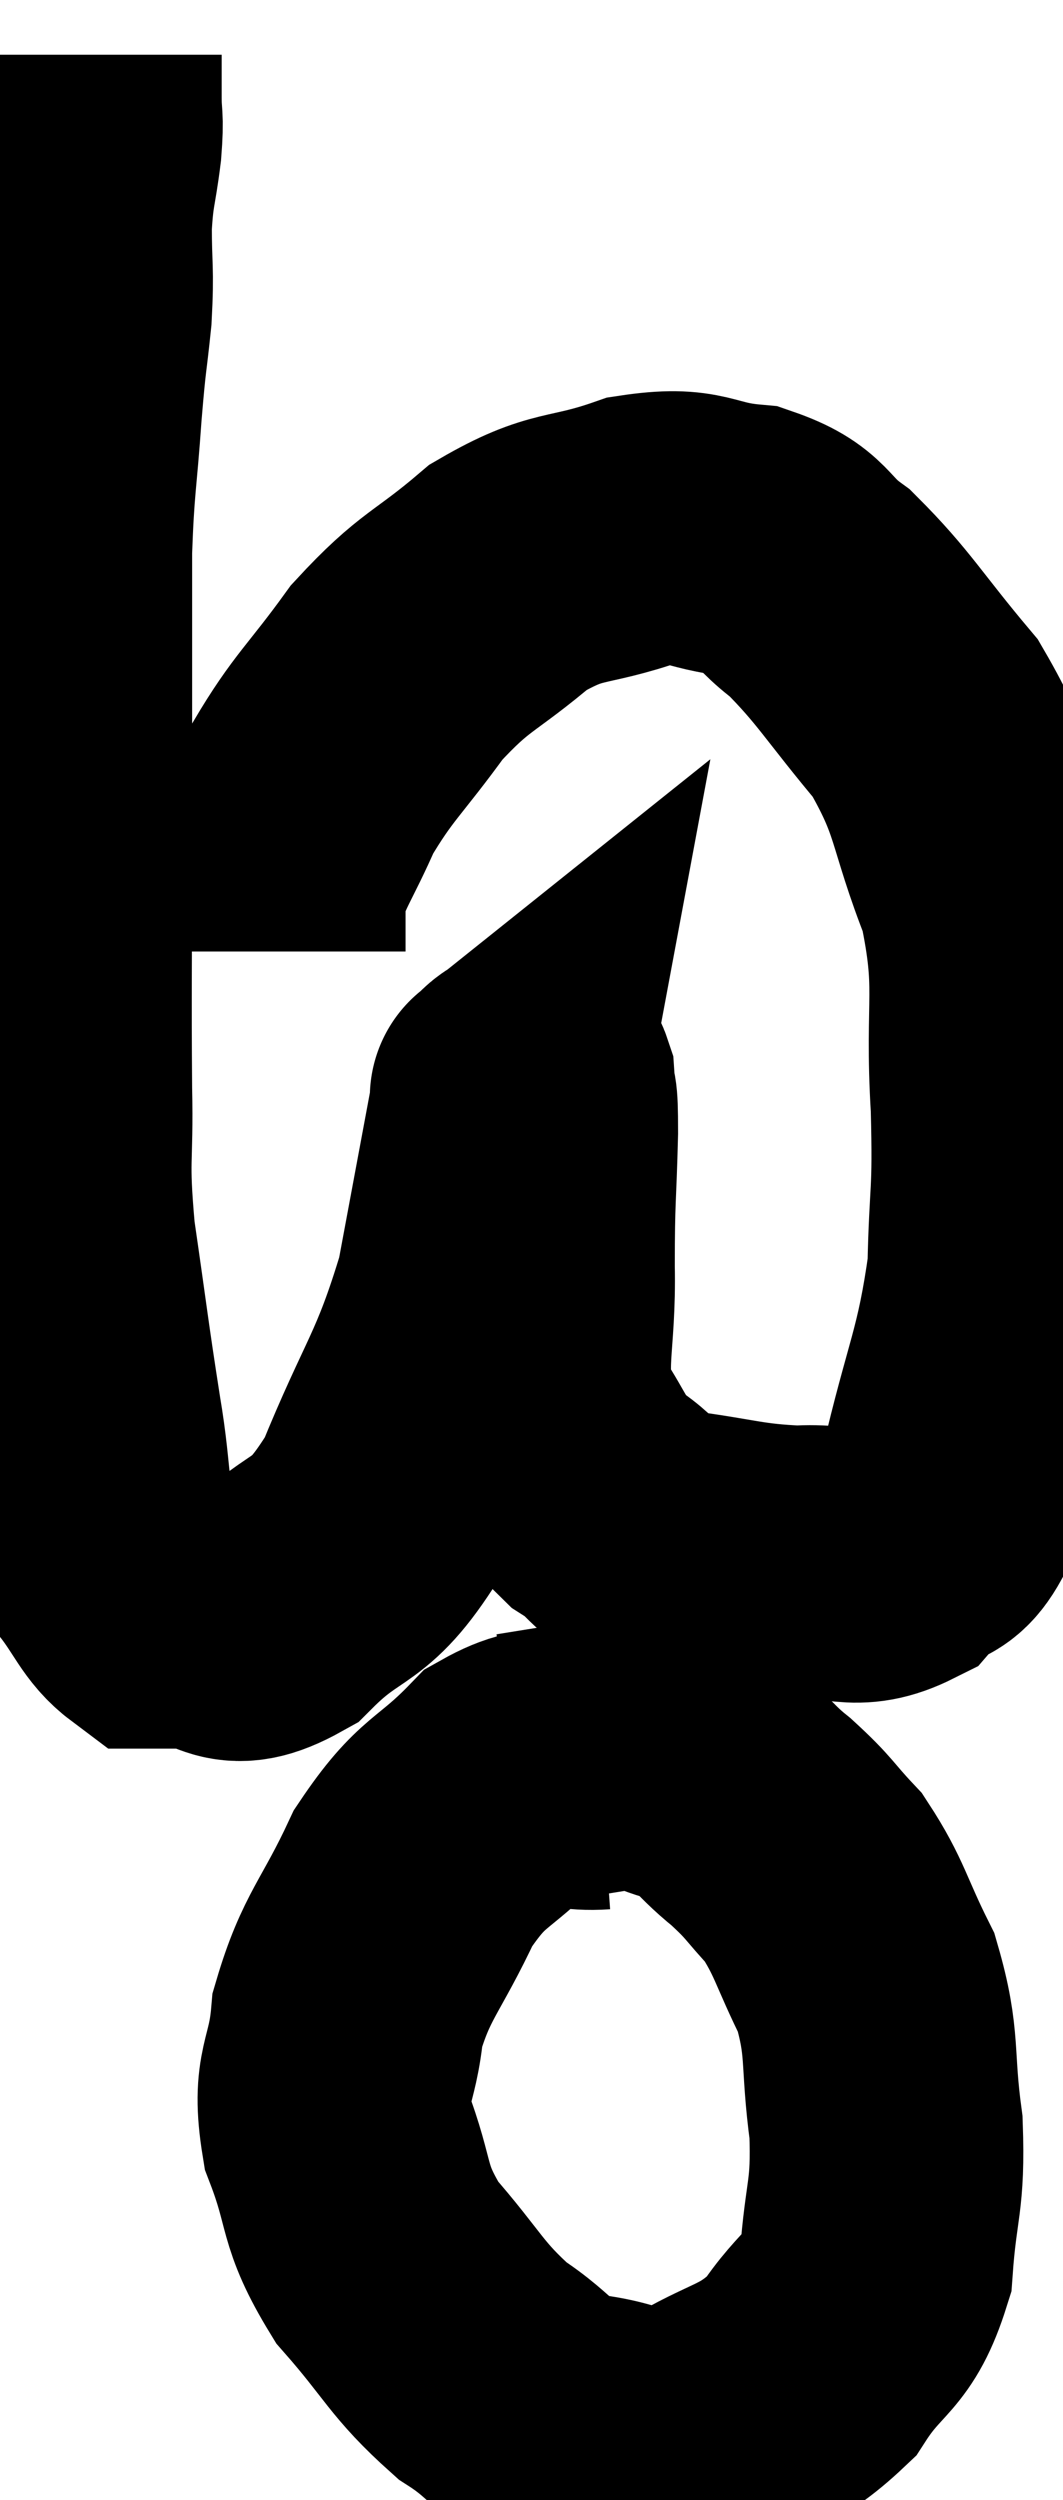 <svg xmlns="http://www.w3.org/2000/svg" viewBox="8.769 1.46 19.425 45.665" width="19.425" height="45.665"><path d="M 10.32 2.46 C 10.32 2.85, 10.32 2.82, 10.32 3.24 C 10.32 3.69, 10.365 3.555, 10.32 4.14 C 10.23 4.86, 10.185 4.815, 10.14 5.58 C 10.14 6.39, 10.185 6.36, 10.14 7.2 C 10.05 8.07, 10.05 7.86, 9.96 8.94 C 9.87 10.23, 9.825 10.245, 9.78 11.52 C 9.78 12.78, 9.78 12.735, 9.78 14.04 C 9.78 15.39, 9.78 14.91, 9.78 16.74 C 9.78 19.05, 9.765 19.53, 9.78 21.36 C 9.81 22.71, 9.705 22.56, 9.84 24.06 C 10.08 25.71, 10.095 25.92, 10.32 27.36 C 10.53 28.59, 10.425 28.935, 10.74 29.82 C 11.16 30.36, 11.22 30.63, 11.58 30.9 C 11.88 30.9, 11.625 30.9, 12.18 30.9 C 12.99 30.9, 12.885 31.41, 13.8 30.9 C 14.82 29.88, 14.94 30.33, 15.84 28.86 C 16.62 26.94, 16.845 26.865, 17.4 25.02 C 17.73 23.25, 17.895 22.365, 18.06 21.48 C 18.06 21.48, 18.06 21.48, 18.06 21.48 C 18.06 21.48, 17.985 21.54, 18.06 21.48 C 18.21 21.36, 18.225 21.3, 18.36 21.24 C 18.48 21.24, 18.525 21.015, 18.6 21.24 C 18.63 21.69, 18.66 21.3, 18.66 22.14 C 18.63 23.37, 18.6 23.28, 18.6 24.6 C 18.63 26.01, 18.39 26.355, 18.66 27.42 C 19.17 28.14, 19.095 28.29, 19.68 28.86 C 20.34 29.28, 20.085 29.415, 21 29.7 C 22.17 29.85, 22.32 29.955, 23.34 30 C 24.21 29.94, 24.36 30.24, 25.08 29.88 C 25.65 29.22, 25.71 29.865, 26.22 28.56 C 26.67 26.61, 26.88 26.385, 27.12 24.66 C 27.15 23.16, 27.225 23.385, 27.18 21.66 C 27.06 19.71, 27.315 19.53, 26.94 17.76 C 26.31 16.17, 26.475 15.945, 25.68 14.58 C 24.72 13.44, 24.57 13.11, 23.76 12.3 C 23.1 11.82, 23.265 11.625, 22.44 11.34 C 21.45 11.25, 21.555 10.995, 20.46 11.16 C 19.26 11.58, 19.17 11.355, 18.06 12 C 17.04 12.87, 16.92 12.765, 16.02 13.74 C 15.24 14.82, 15.045 14.91, 14.46 15.9 C 14.07 16.8, 13.875 16.995, 13.68 17.7 C 13.68 18.21, 13.68 18.435, 13.68 18.72 L 13.68 18.84" fill="none" stroke="black" stroke-width="5"></path><path d="M 19.74 33.84 C 18.9 33.9, 18.915 33.48, 18.06 33.96 C 17.19 34.86, 17.055 34.665, 16.32 35.76 C 15.72 37.05, 15.465 37.17, 15.12 38.34 C 15.03 39.39, 14.76 39.33, 14.94 40.44 C 15.39 41.61, 15.18 41.7, 15.84 42.78 C 16.71 43.77, 16.725 43.995, 17.58 44.76 C 18.42 45.3, 18.3 45.525, 19.26 45.84 C 20.34 45.93, 20.34 46.305, 21.42 46.02 C 22.5 45.36, 22.74 45.495, 23.58 44.7 C 24.18 43.77, 24.435 43.935, 24.78 42.84 C 24.87 41.58, 25.005 41.61, 24.96 40.32 C 24.78 39, 24.93 38.82, 24.6 37.68 C 24.12 36.72, 24.12 36.495, 23.64 35.76 C 23.16 35.25, 23.22 35.235, 22.68 34.74 C 22.08 34.26, 22.125 34.095, 21.48 33.78 C 20.79 33.63, 20.91 33.48, 20.1 33.48 C 19.17 33.63, 18.705 33.705, 18.24 33.78 L 18.24 33.78" fill="none" stroke="black" stroke-width="5"></path></svg>